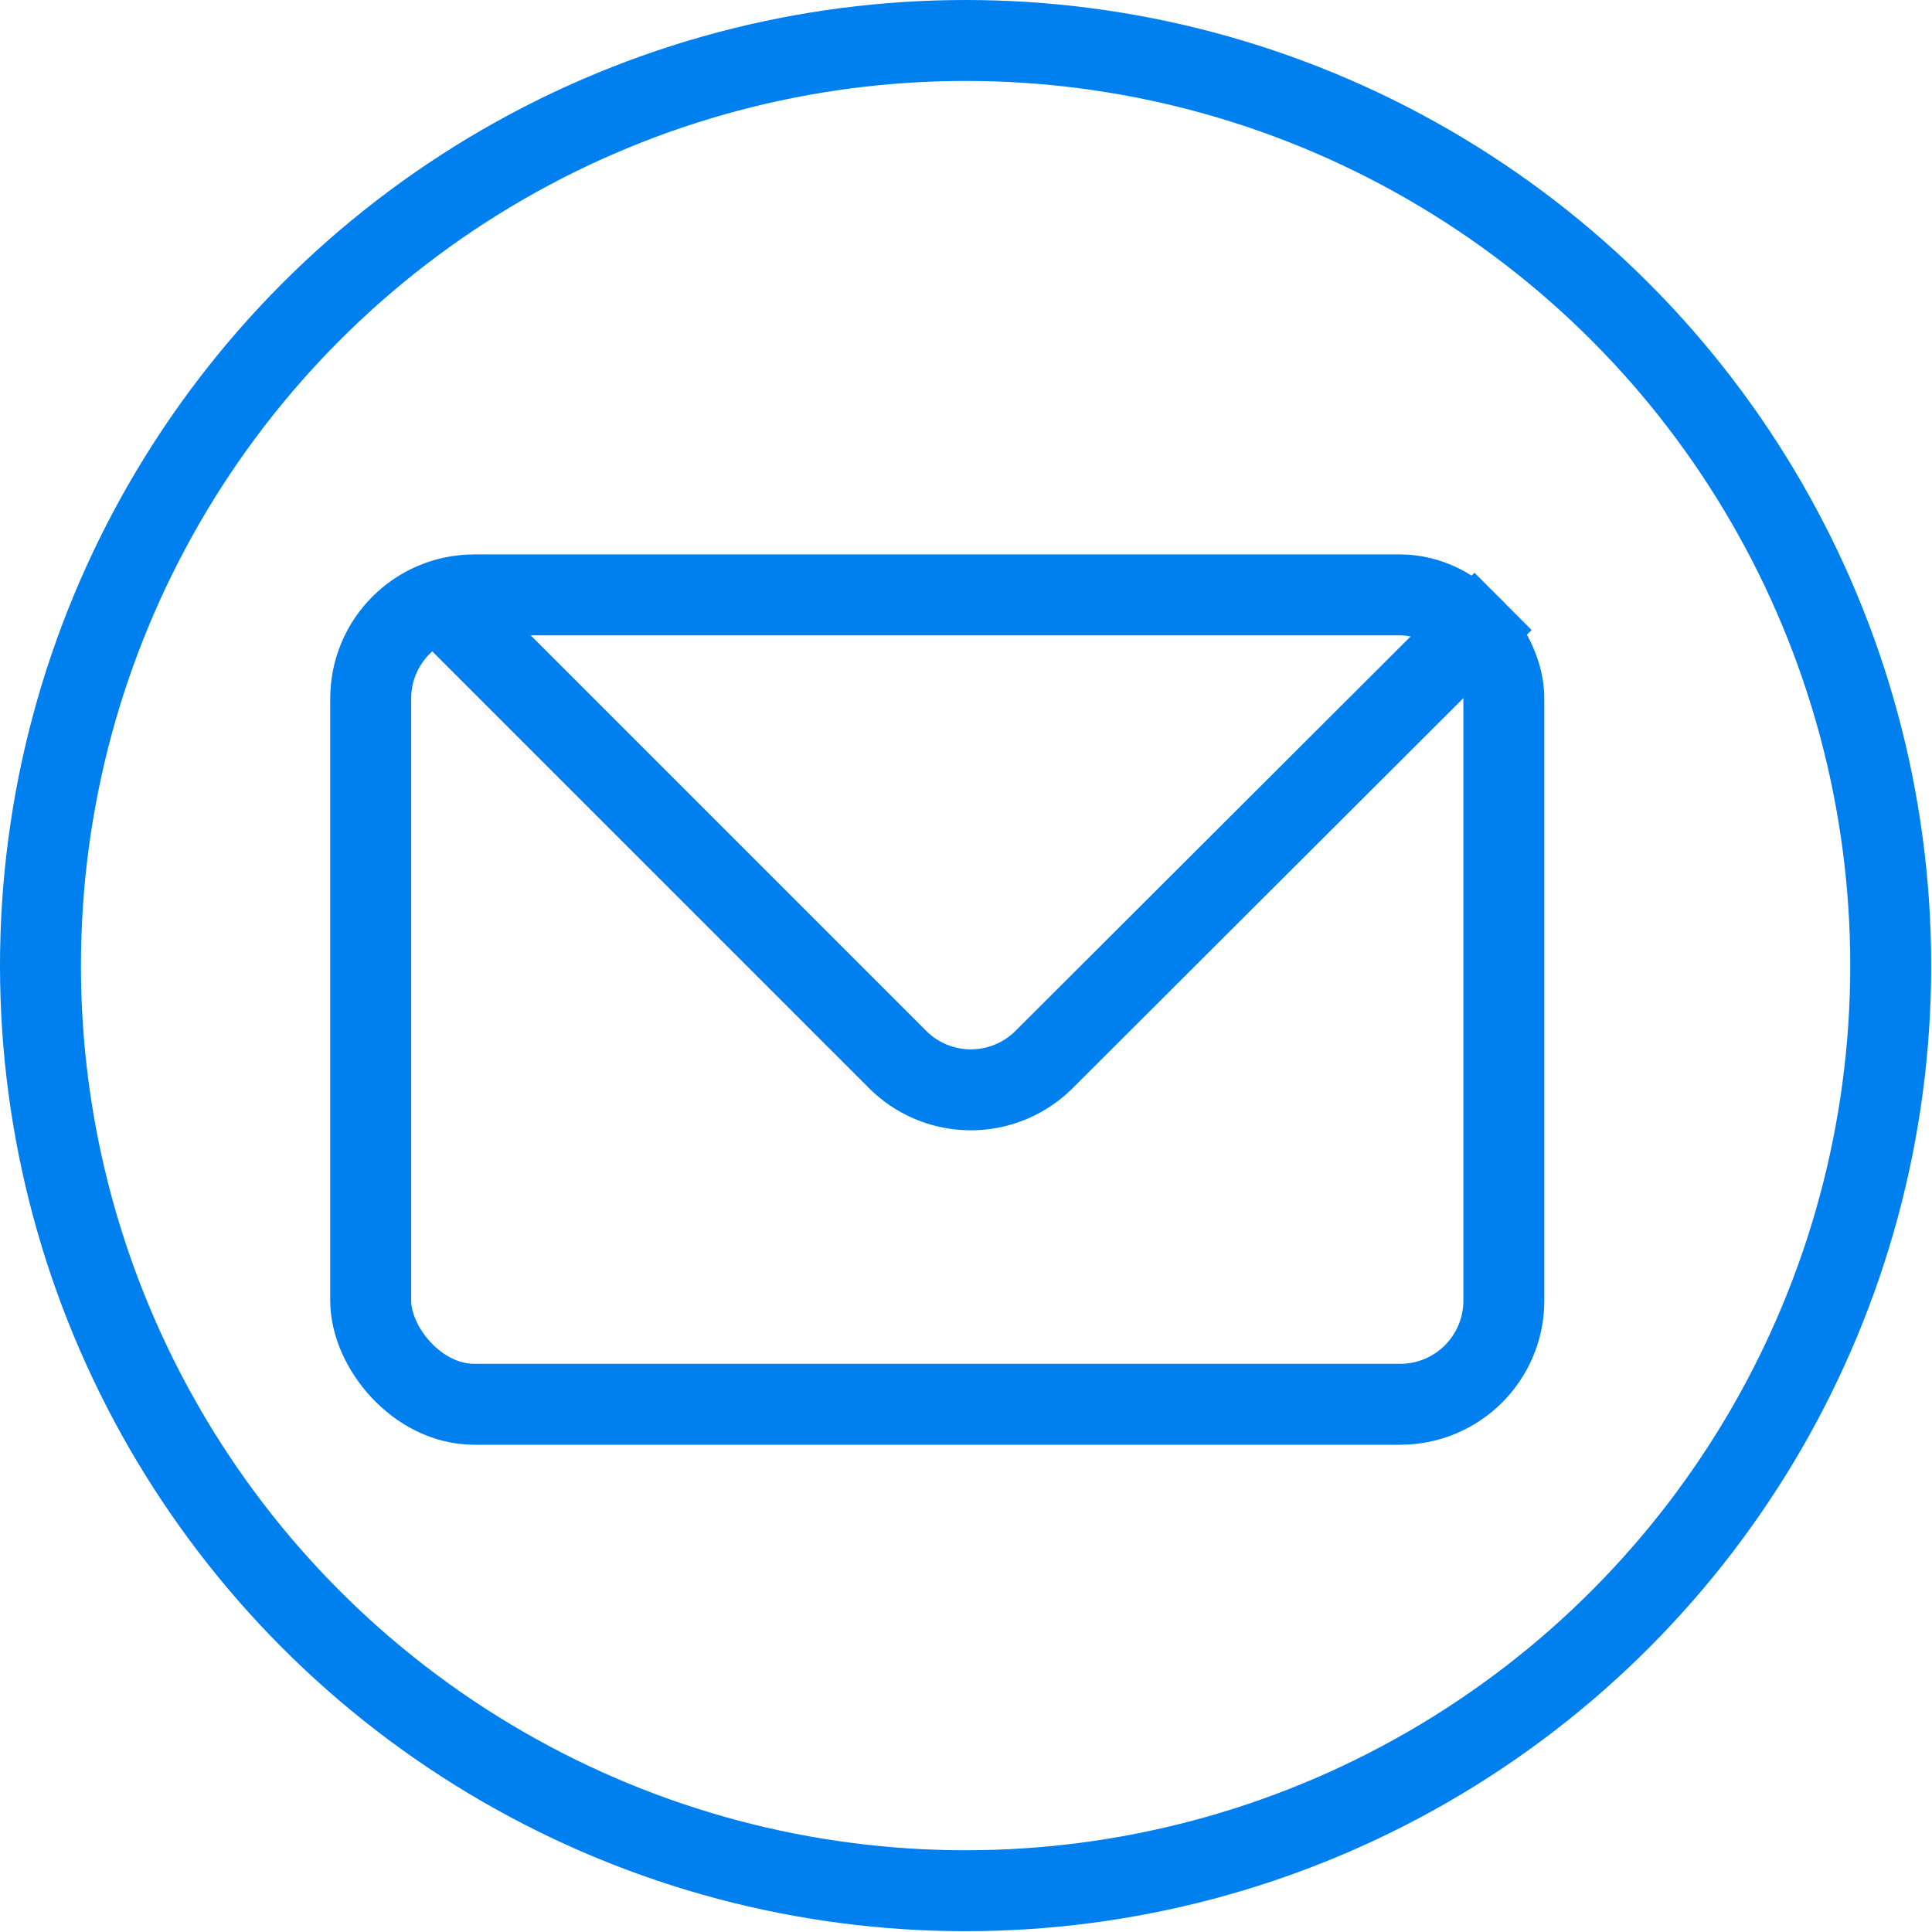 <svg xmlns="http://www.w3.org/2000/svg" width="23.87" height="23.87" viewBox="0 0 23.87 23.87">
  <title>mail</title>
  <g id="圖層_2" data-name="圖層 2">
    <g id="圖層_1-2" data-name="圖層 1">
      <g>
        <circle cx="11.93" cy="11.93" r="11.43" fill="none" stroke="#0080ef" stroke-miterlimit="10"/>
        <g>
          <rect x="4.58" y="7.35" width="14" height="10" rx="1.28" ry="1.28" fill="none" stroke="#0080ef" stroke-miterlimit="10"/>
          <path d="M18.57,7.43,12.9,13.09a1.28,1.28,0,0,1-1.81,0L5.43,7.43" fill="none" stroke="#0080ef" stroke-miterlimit="10" fill-rule="evenodd"/>
        </g>
      </g>
    </g>
  </g>
</svg>
